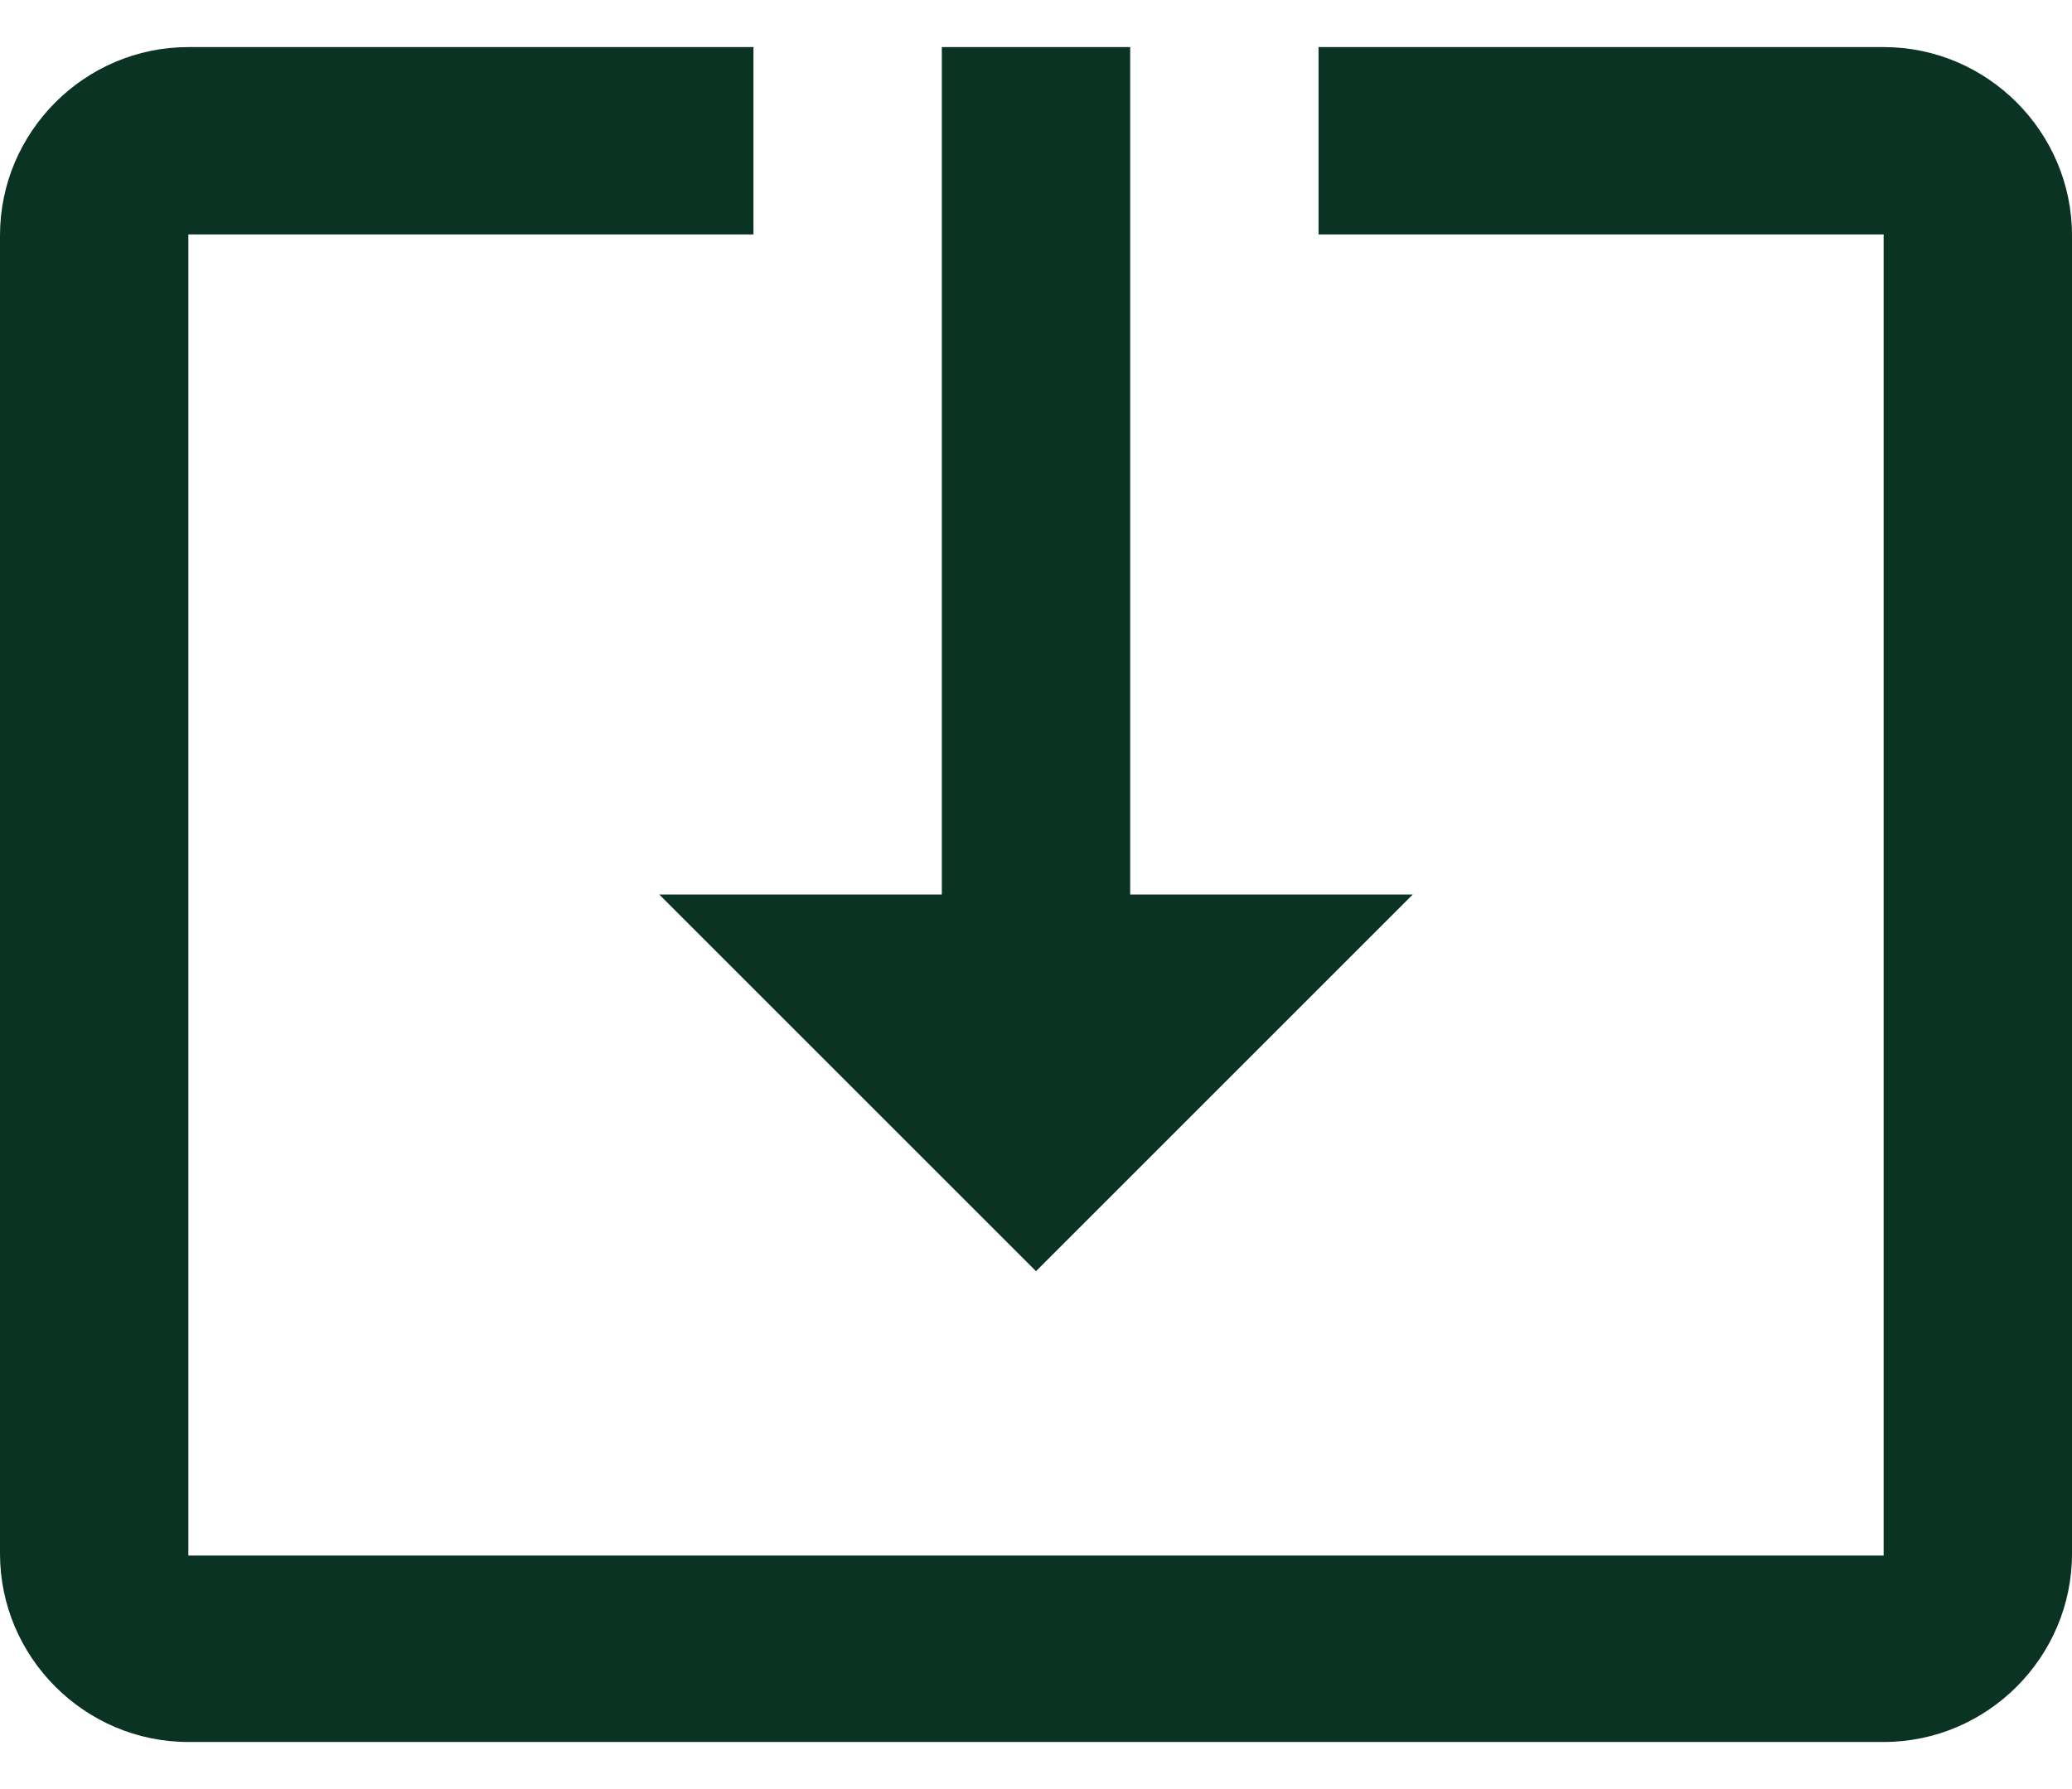 <svg width="22" height="19" viewBox="0 0 22 19" fill="none" xmlns="http://www.w3.org/2000/svg">
<path d="M11 13.5L15 9.5H12V0.5H10V9.5H7L11 13.5ZM20 0.5H14V2.49H20V16.52H2V2.49H8V0.5H2C0.9 0.5 0 1.4 0 2.5V16.5C0 17.6 0.9 18.5 2 18.5H20C21.1 18.5 22 17.6 22 16.5V2.5C22 1.4 21.1 0.5 20 0.5Z" fill="#0A3323"/>
</svg>
